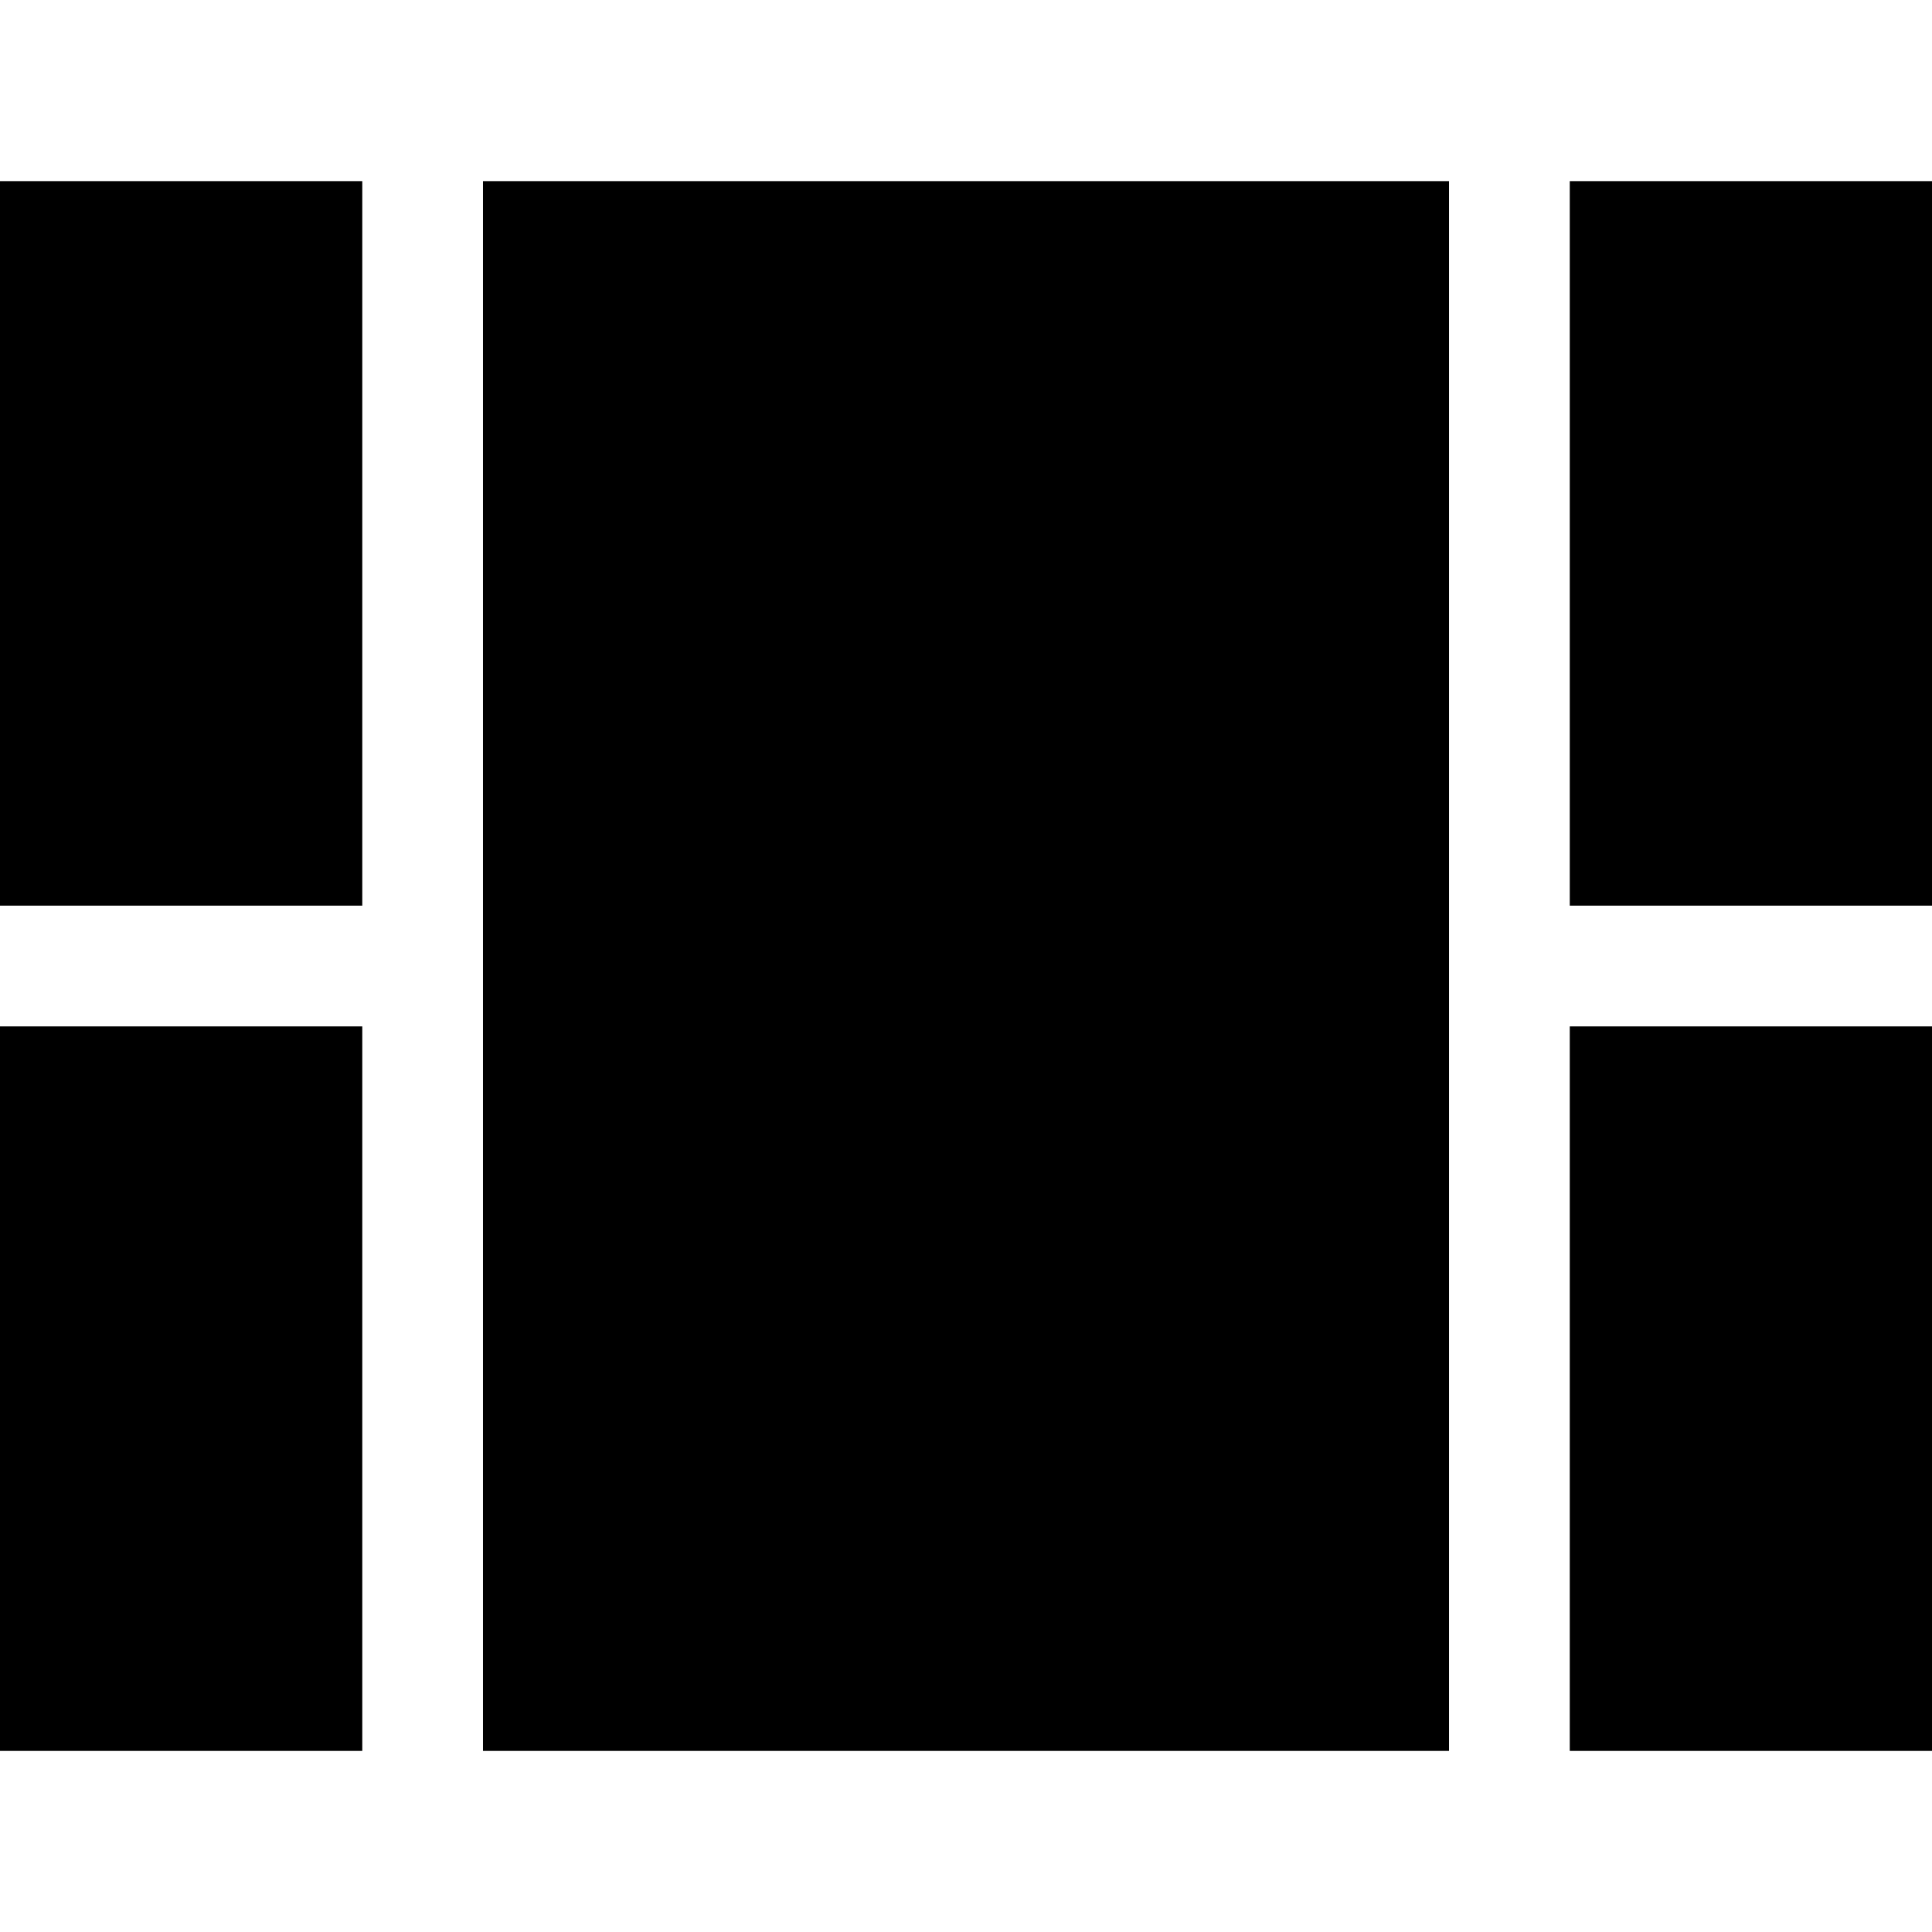 <svg xmlns="http://www.w3.org/2000/svg" width="160" height="160" viewBox="0 0 42.333 42.333"><path d="M10.583 3.969H31.75v34.396H10.583z" style="fill:#000;fill-opacity:1;stroke-width:.625"/><path d="M34.396 22.49h7.938v15.875h-7.938z" style="fill:#000;fill-opacity:1;stroke-width:.709"/><path d="M34.396 3.969h7.938v15.875h-7.938z" style="fill:#000;fill-opacity:1;stroke-width:1.233"/><path d="M0 22.49h7.938v15.875H0z" style="fill:#000;fill-opacity:1;stroke-width:.709"/><path d="M0 3.969h7.938v15.875H0z" style="fill:#000;fill-opacity:1;stroke-width:1.233"/></svg>
